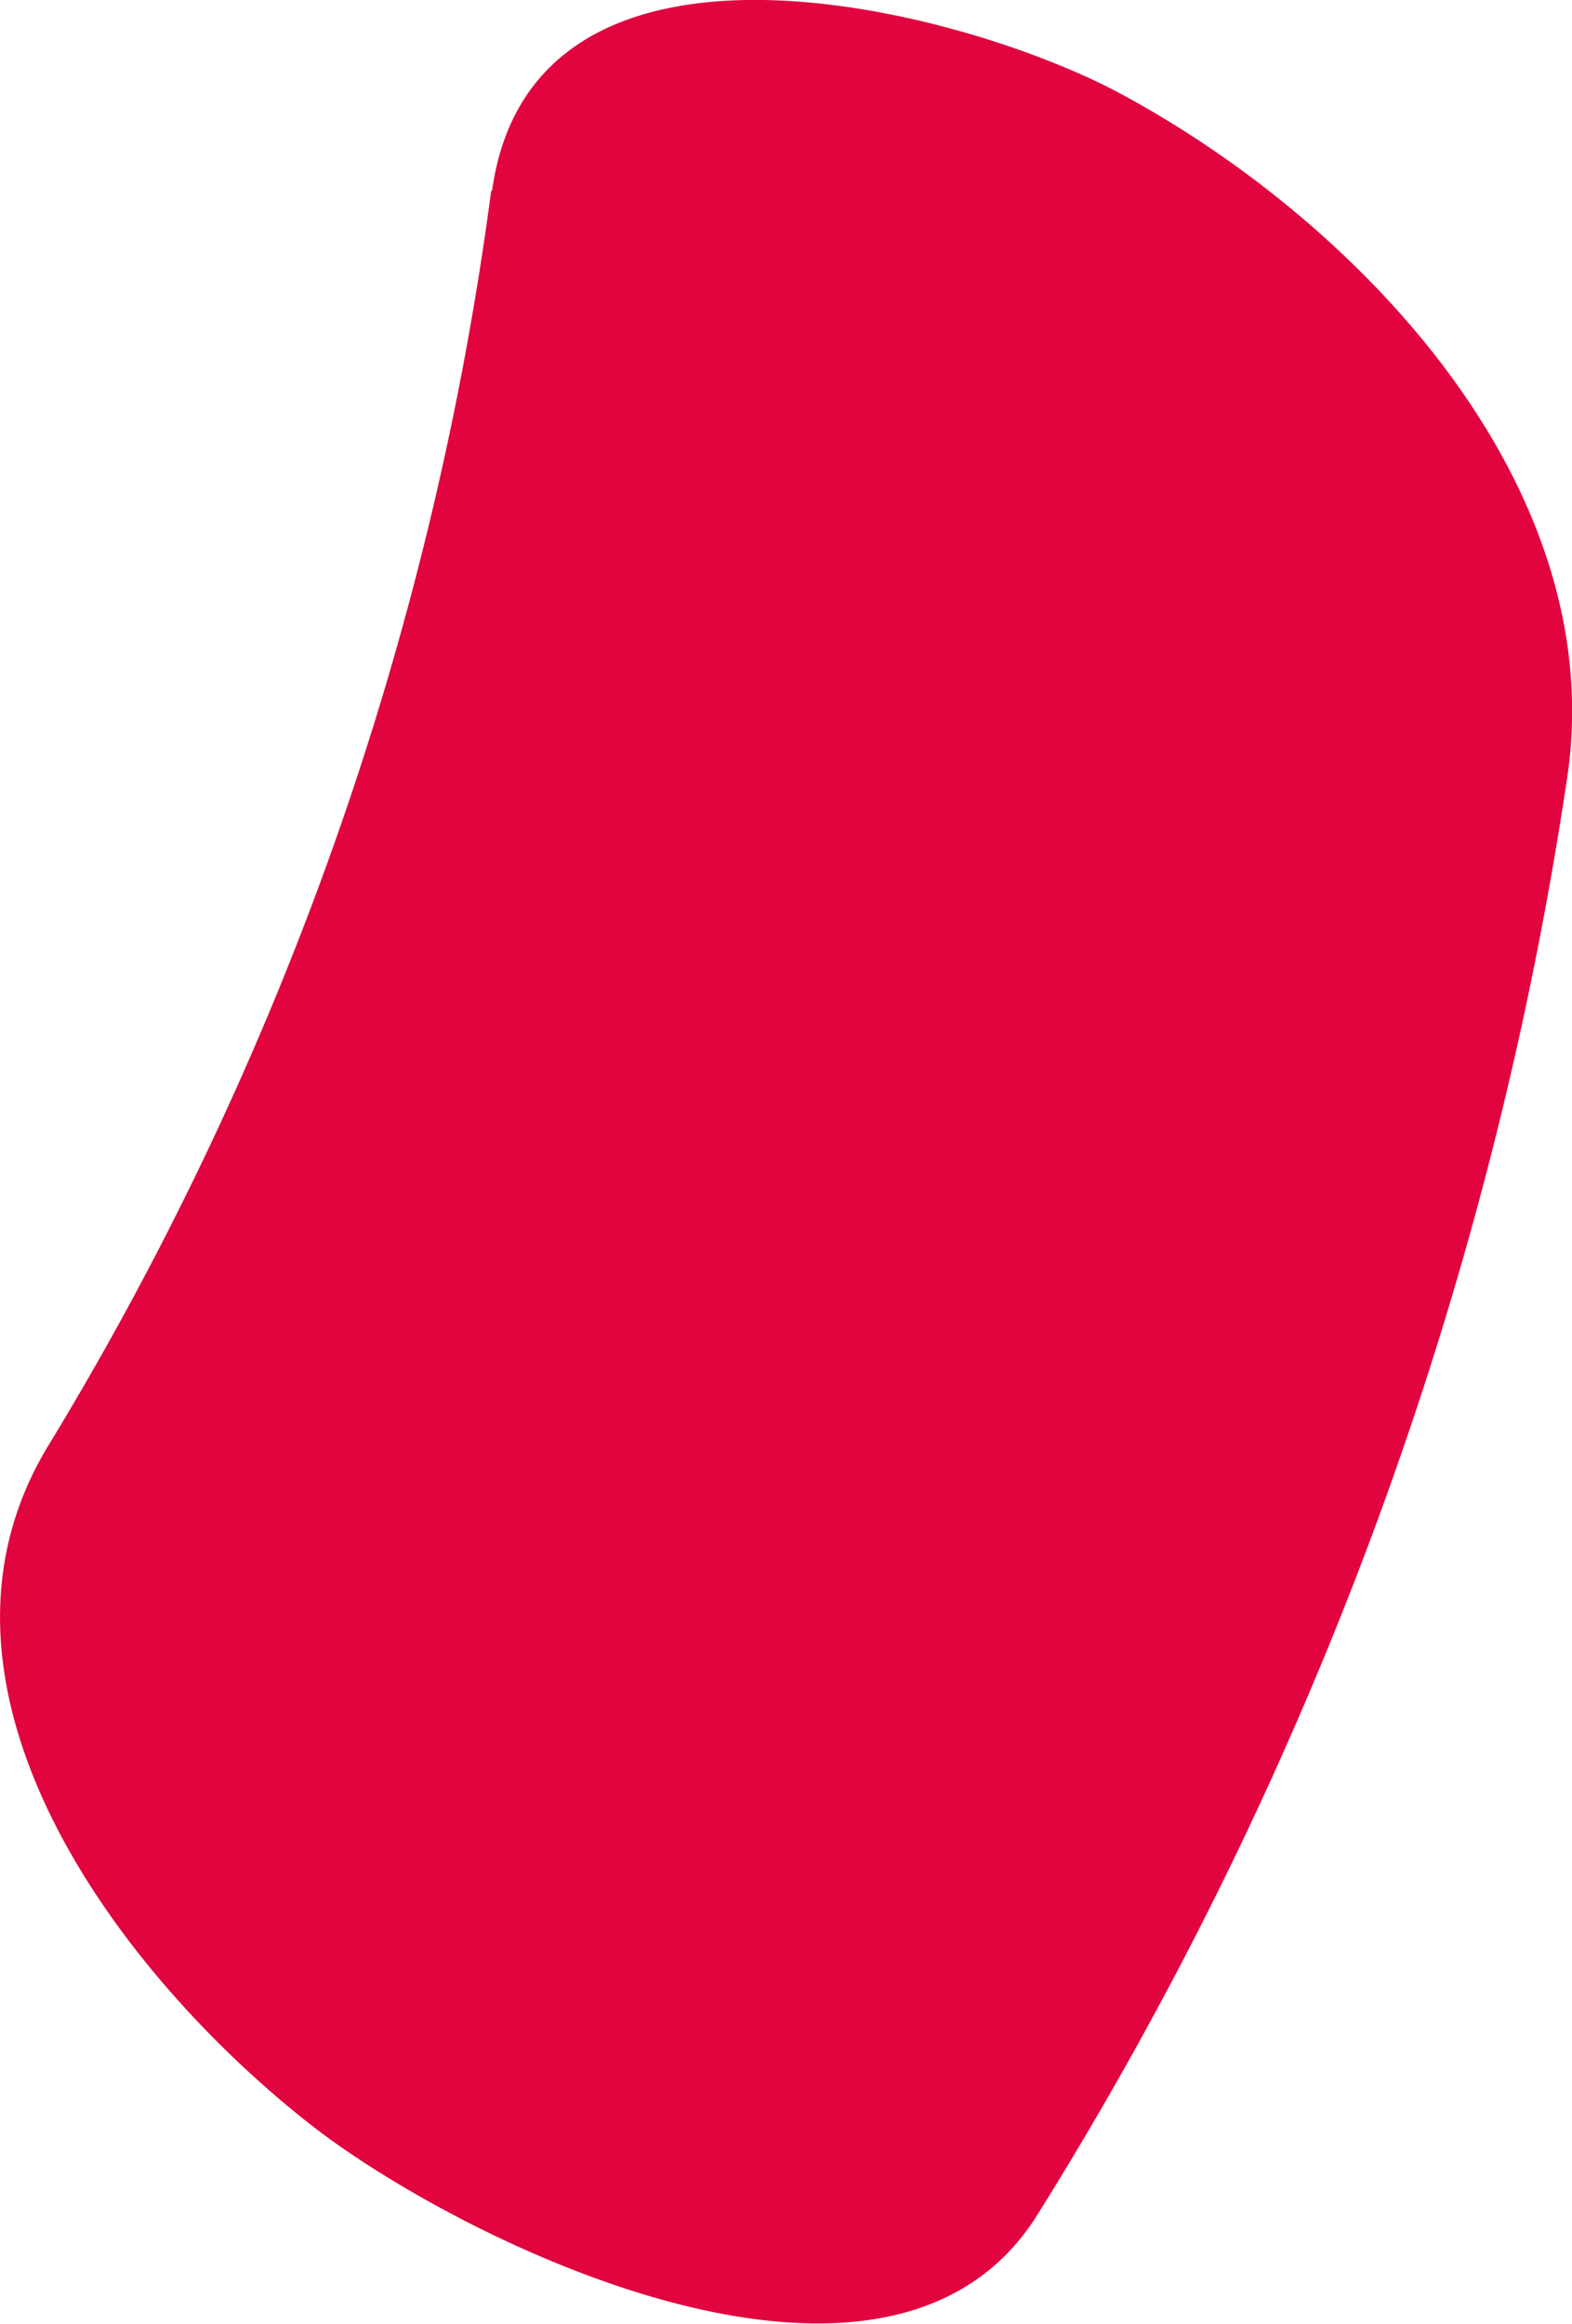 <svg id="Calque_1" data-name="Calque 1" xmlns="http://www.w3.org/2000/svg" viewBox="0 0 57.51 84.99"><defs><style>.cls-1{fill:#e1043e;}</style></defs><title>puces</title><path class="cls-1" d="M121.78,120.37a118.06,118.06,0,0,1-16.17,45.84c-5.48,8.91,2.67,19.52,9.63,24.94,5.43,4.22,21.12,12,26.55,3.2a137.32,137.32,0,0,0,19.37-52.63c1.51-10.61-7.65-20.22-16.35-24.9-5.83-3.14-21.5-7.19-23,3.55Z" transform="translate(-103.81 -113.39)"/></svg>